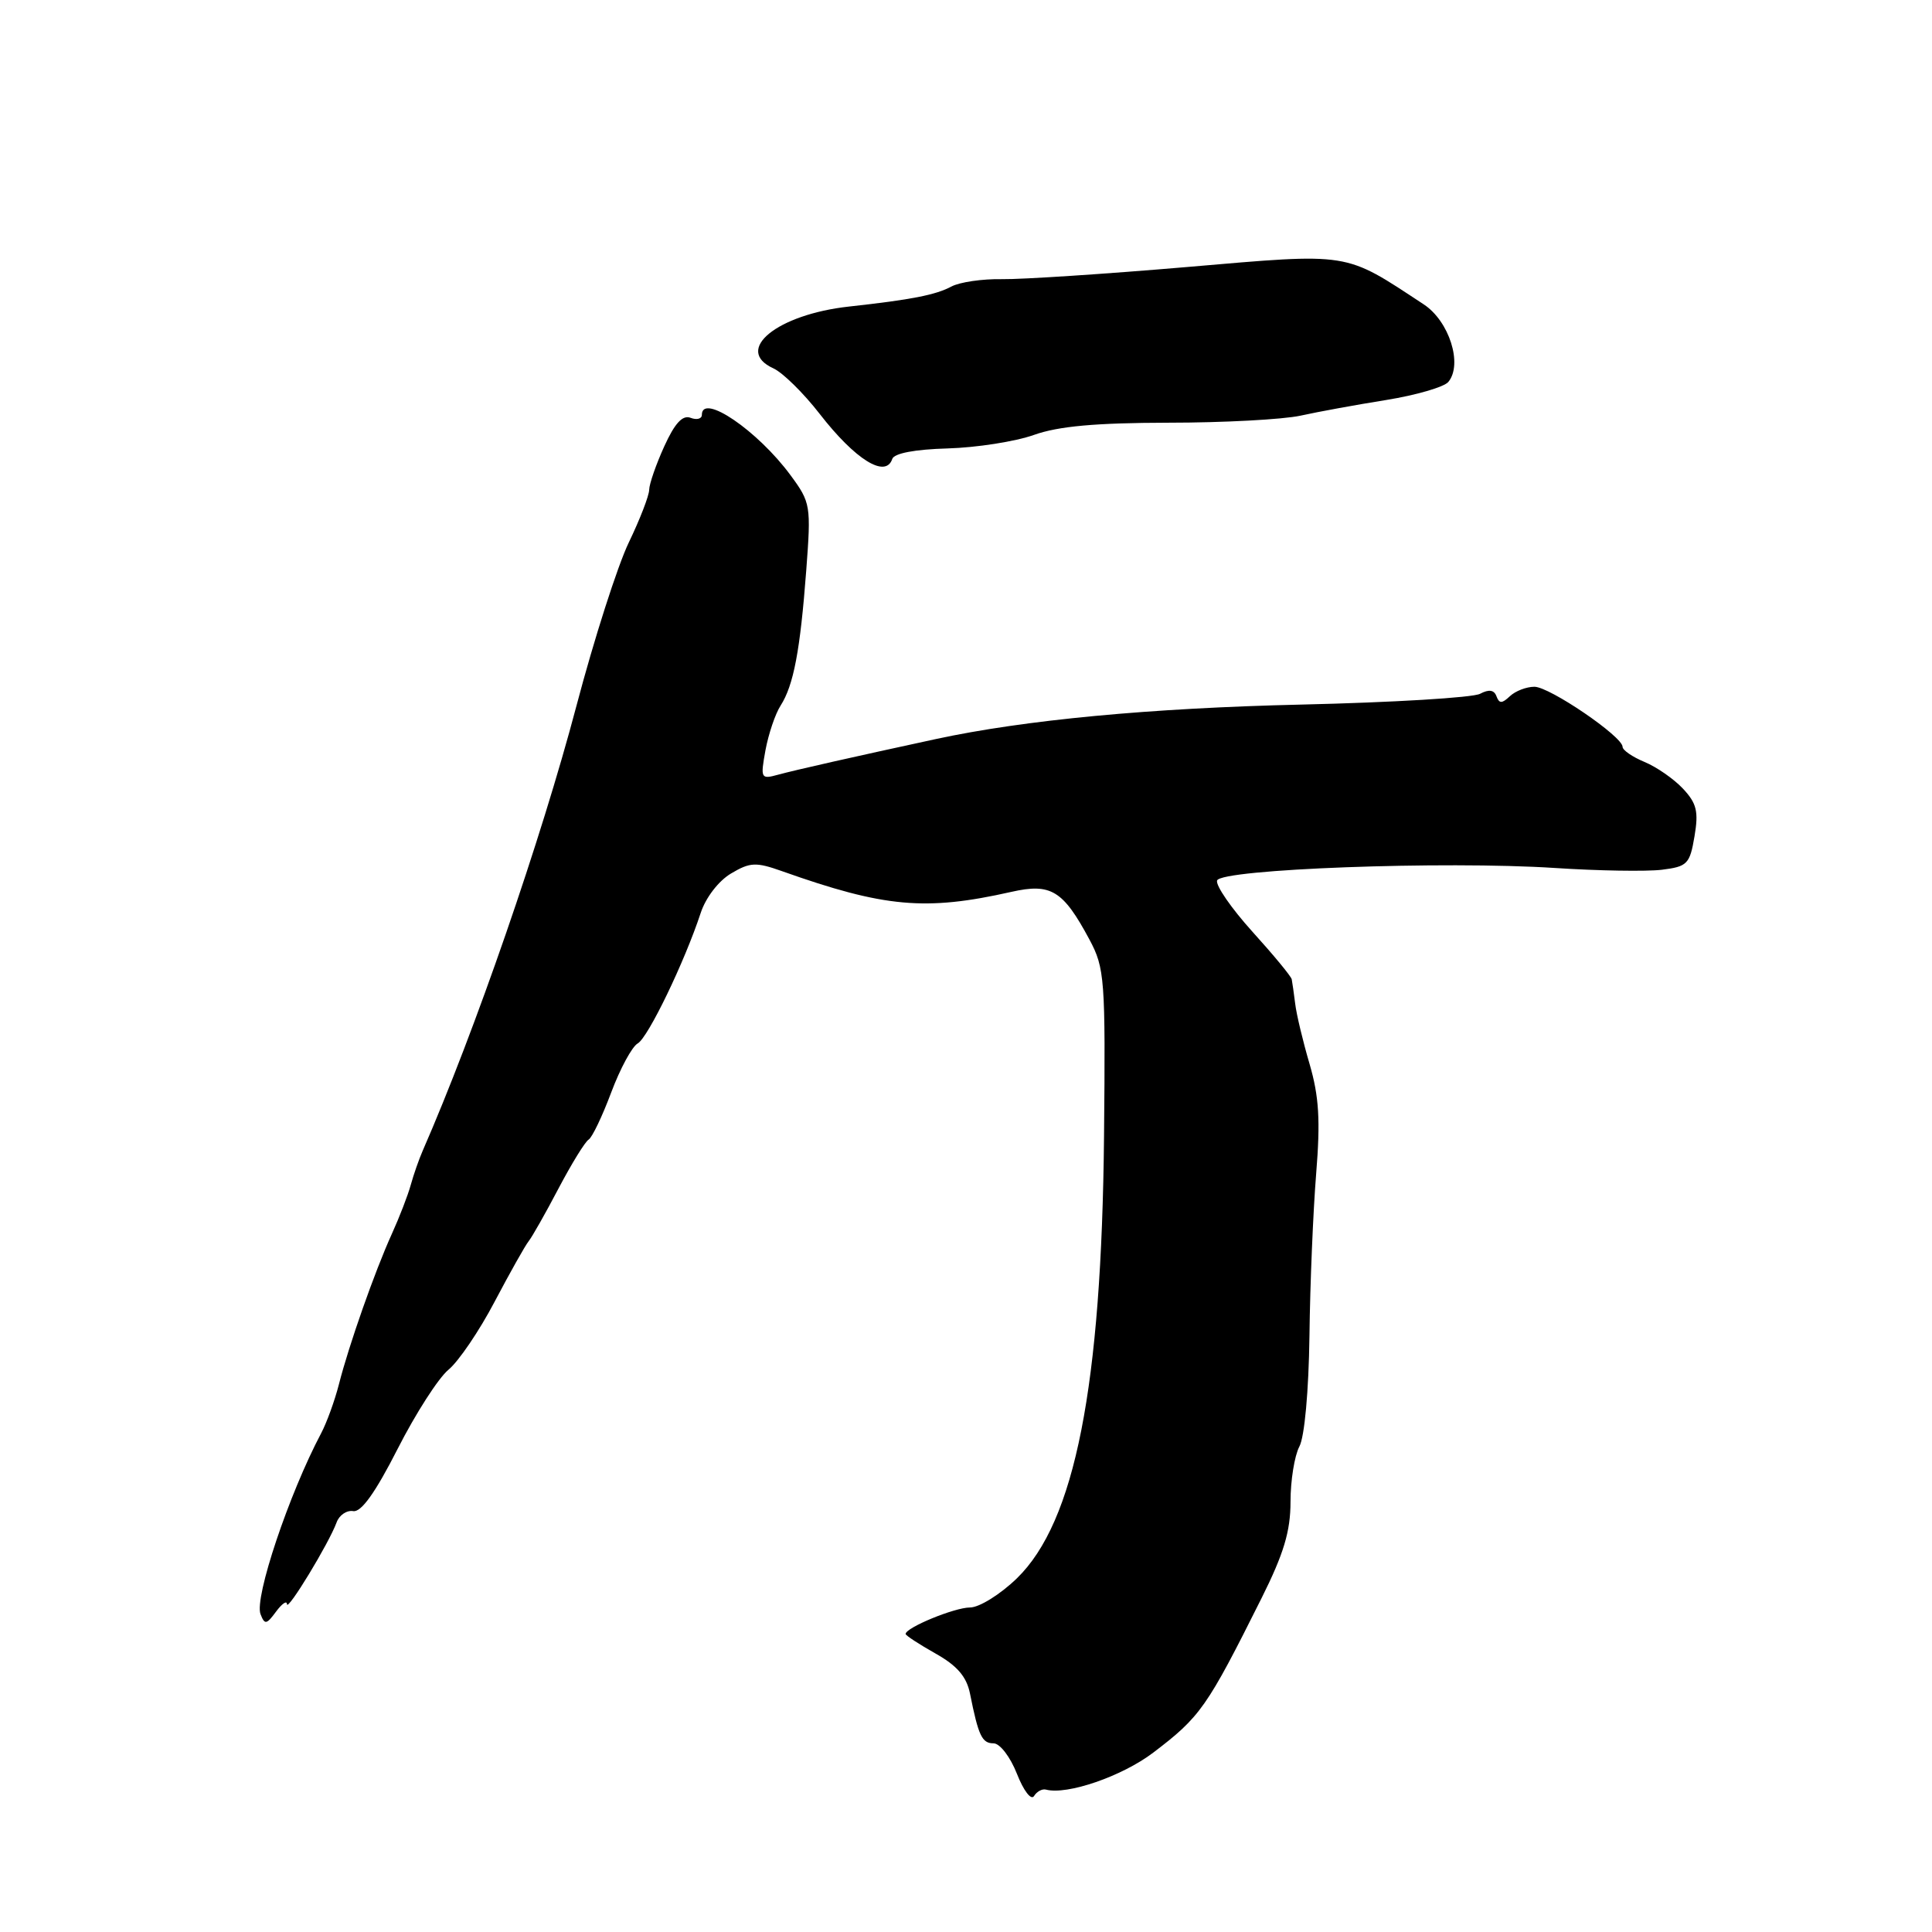<?xml version="1.0" encoding="UTF-8" standalone="no"?>
<!DOCTYPE svg PUBLIC "-//W3C//DTD SVG 1.1//EN" "http://www.w3.org/Graphics/SVG/1.1/DTD/svg11.dtd" >
<svg xmlns="http://www.w3.org/2000/svg" xmlns:xlink="http://www.w3.org/1999/xlink" version="1.1" viewBox="0 0 256 256">
 <g >
 <path fill="currentColor"
d=" M 138.59 237.13 C 141.40 237.88 148.67 235.37 152.80 232.24 C 159.06 227.48 159.91 226.27 167.15 211.79 C 170.11 205.87 171.00 202.90 171.00 198.98 C 171.00 196.17 171.53 192.89 172.17 191.68 C 172.86 190.40 173.41 184.35 173.51 177.00 C 173.59 170.12 174.00 160.45 174.40 155.50 C 174.97 148.48 174.78 145.29 173.53 141.00 C 172.64 137.97 171.78 134.38 171.62 133.00 C 171.45 131.62 171.24 130.17 171.16 129.76 C 171.07 129.35 168.72 126.51 165.94 123.44 C 163.16 120.36 161.06 117.32 161.27 116.67 C 161.77 115.16 191.38 114.06 206.00 115.01 C 211.78 115.39 218.16 115.49 220.18 115.25 C 223.58 114.83 223.91 114.50 224.53 110.82 C 225.09 107.53 224.82 106.44 223.00 104.50 C 221.79 103.21 219.50 101.62 217.90 100.96 C 216.31 100.30 215.00 99.40 215.00 98.96 C 215.00 97.59 205.33 91.00 203.32 91.00 C 202.26 91.00 200.80 91.56 200.07 92.25 C 199.02 93.24 198.66 93.25 198.29 92.26 C 197.98 91.41 197.29 91.31 196.12 91.93 C 195.18 92.44 184.53 93.08 172.45 93.36 C 152.41 93.82 135.76 95.39 124.00 97.93 C 113.22 100.26 105.33 102.04 103.11 102.65 C 100.81 103.28 100.75 103.16 101.43 99.40 C 101.83 97.26 102.72 94.60 103.43 93.50 C 105.16 90.80 106.03 86.19 106.83 75.60 C 107.48 66.98 107.42 66.59 104.75 62.97 C 100.40 57.06 93.00 52.02 93.00 54.97 C 93.00 55.50 92.32 55.68 91.50 55.36 C 90.44 54.96 89.41 56.08 88.02 59.14 C 86.93 61.54 86.03 64.13 86.02 64.90 C 86.01 65.68 84.79 68.83 83.31 71.90 C 81.83 74.98 78.71 84.70 76.39 93.50 C 71.70 111.26 62.91 136.70 56.00 152.50 C 55.52 153.60 54.81 155.62 54.43 157.00 C 54.05 158.38 52.92 161.30 51.92 163.50 C 49.65 168.50 46.22 178.26 44.91 183.42 C 44.36 185.57 43.30 188.50 42.55 189.92 C 38.29 197.96 33.68 211.72 34.52 213.88 C 35.07 215.31 35.31 215.27 36.57 213.56 C 37.36 212.49 38.01 212.04 38.02 212.56 C 38.05 213.61 43.59 204.49 44.60 201.73 C 44.95 200.76 45.94 200.09 46.80 200.23 C 47.86 200.41 49.74 197.78 52.68 192.00 C 55.06 187.32 58.09 182.60 59.42 181.50 C 60.76 180.40 63.51 176.35 65.53 172.50 C 67.56 168.65 69.59 165.04 70.04 164.48 C 70.50 163.91 72.28 160.77 74.00 157.49 C 75.73 154.21 77.52 151.29 78.00 151.00 C 78.47 150.71 79.81 147.90 80.99 144.75 C 82.17 141.60 83.75 138.68 84.50 138.26 C 85.87 137.49 90.70 127.49 92.85 120.96 C 93.52 118.92 95.23 116.71 96.87 115.74 C 99.39 114.24 100.17 114.21 103.61 115.43 C 117.19 120.25 122.63 120.74 134.00 118.18 C 139.26 116.99 140.86 117.97 144.36 124.50 C 146.38 128.28 146.49 129.70 146.29 150.50 C 145.97 183.76 142.44 201.66 134.74 209.14 C 132.54 211.27 129.76 213.00 128.53 213.00 C 126.49 213.00 120.00 215.67 120.00 216.51 C 120.00 216.71 121.78 217.87 123.96 219.10 C 126.83 220.71 128.08 222.17 128.53 224.41 C 129.65 230.02 130.12 231.00 131.65 231.00 C 132.49 231.00 133.87 232.80 134.75 235.04 C 135.63 237.28 136.63 238.59 137.01 237.99 C 137.38 237.39 138.09 237.00 138.59 237.13 Z  M 118.23 60.81 C 118.48 60.06 121.24 59.54 125.56 59.42 C 129.38 59.31 134.53 58.51 137.00 57.63 C 140.25 56.47 145.19 56.03 154.81 56.01 C 162.13 56.01 170.00 55.58 172.31 55.08 C 174.61 54.57 179.74 53.63 183.69 53.00 C 187.65 52.36 191.35 51.28 191.91 50.61 C 193.85 48.27 192.03 42.55 188.65 40.33 C 178.02 33.34 179.14 33.51 157.30 35.38 C 146.41 36.31 135.37 37.03 132.78 36.99 C 130.18 36.94 127.16 37.38 126.06 37.97 C 123.98 39.08 120.78 39.71 112.50 40.62 C 102.95 41.67 97.17 46.39 102.48 48.81 C 103.71 49.37 106.47 52.08 108.61 54.84 C 113.34 60.93 117.36 63.42 118.23 60.81 Z "/>
</g>
</svg>